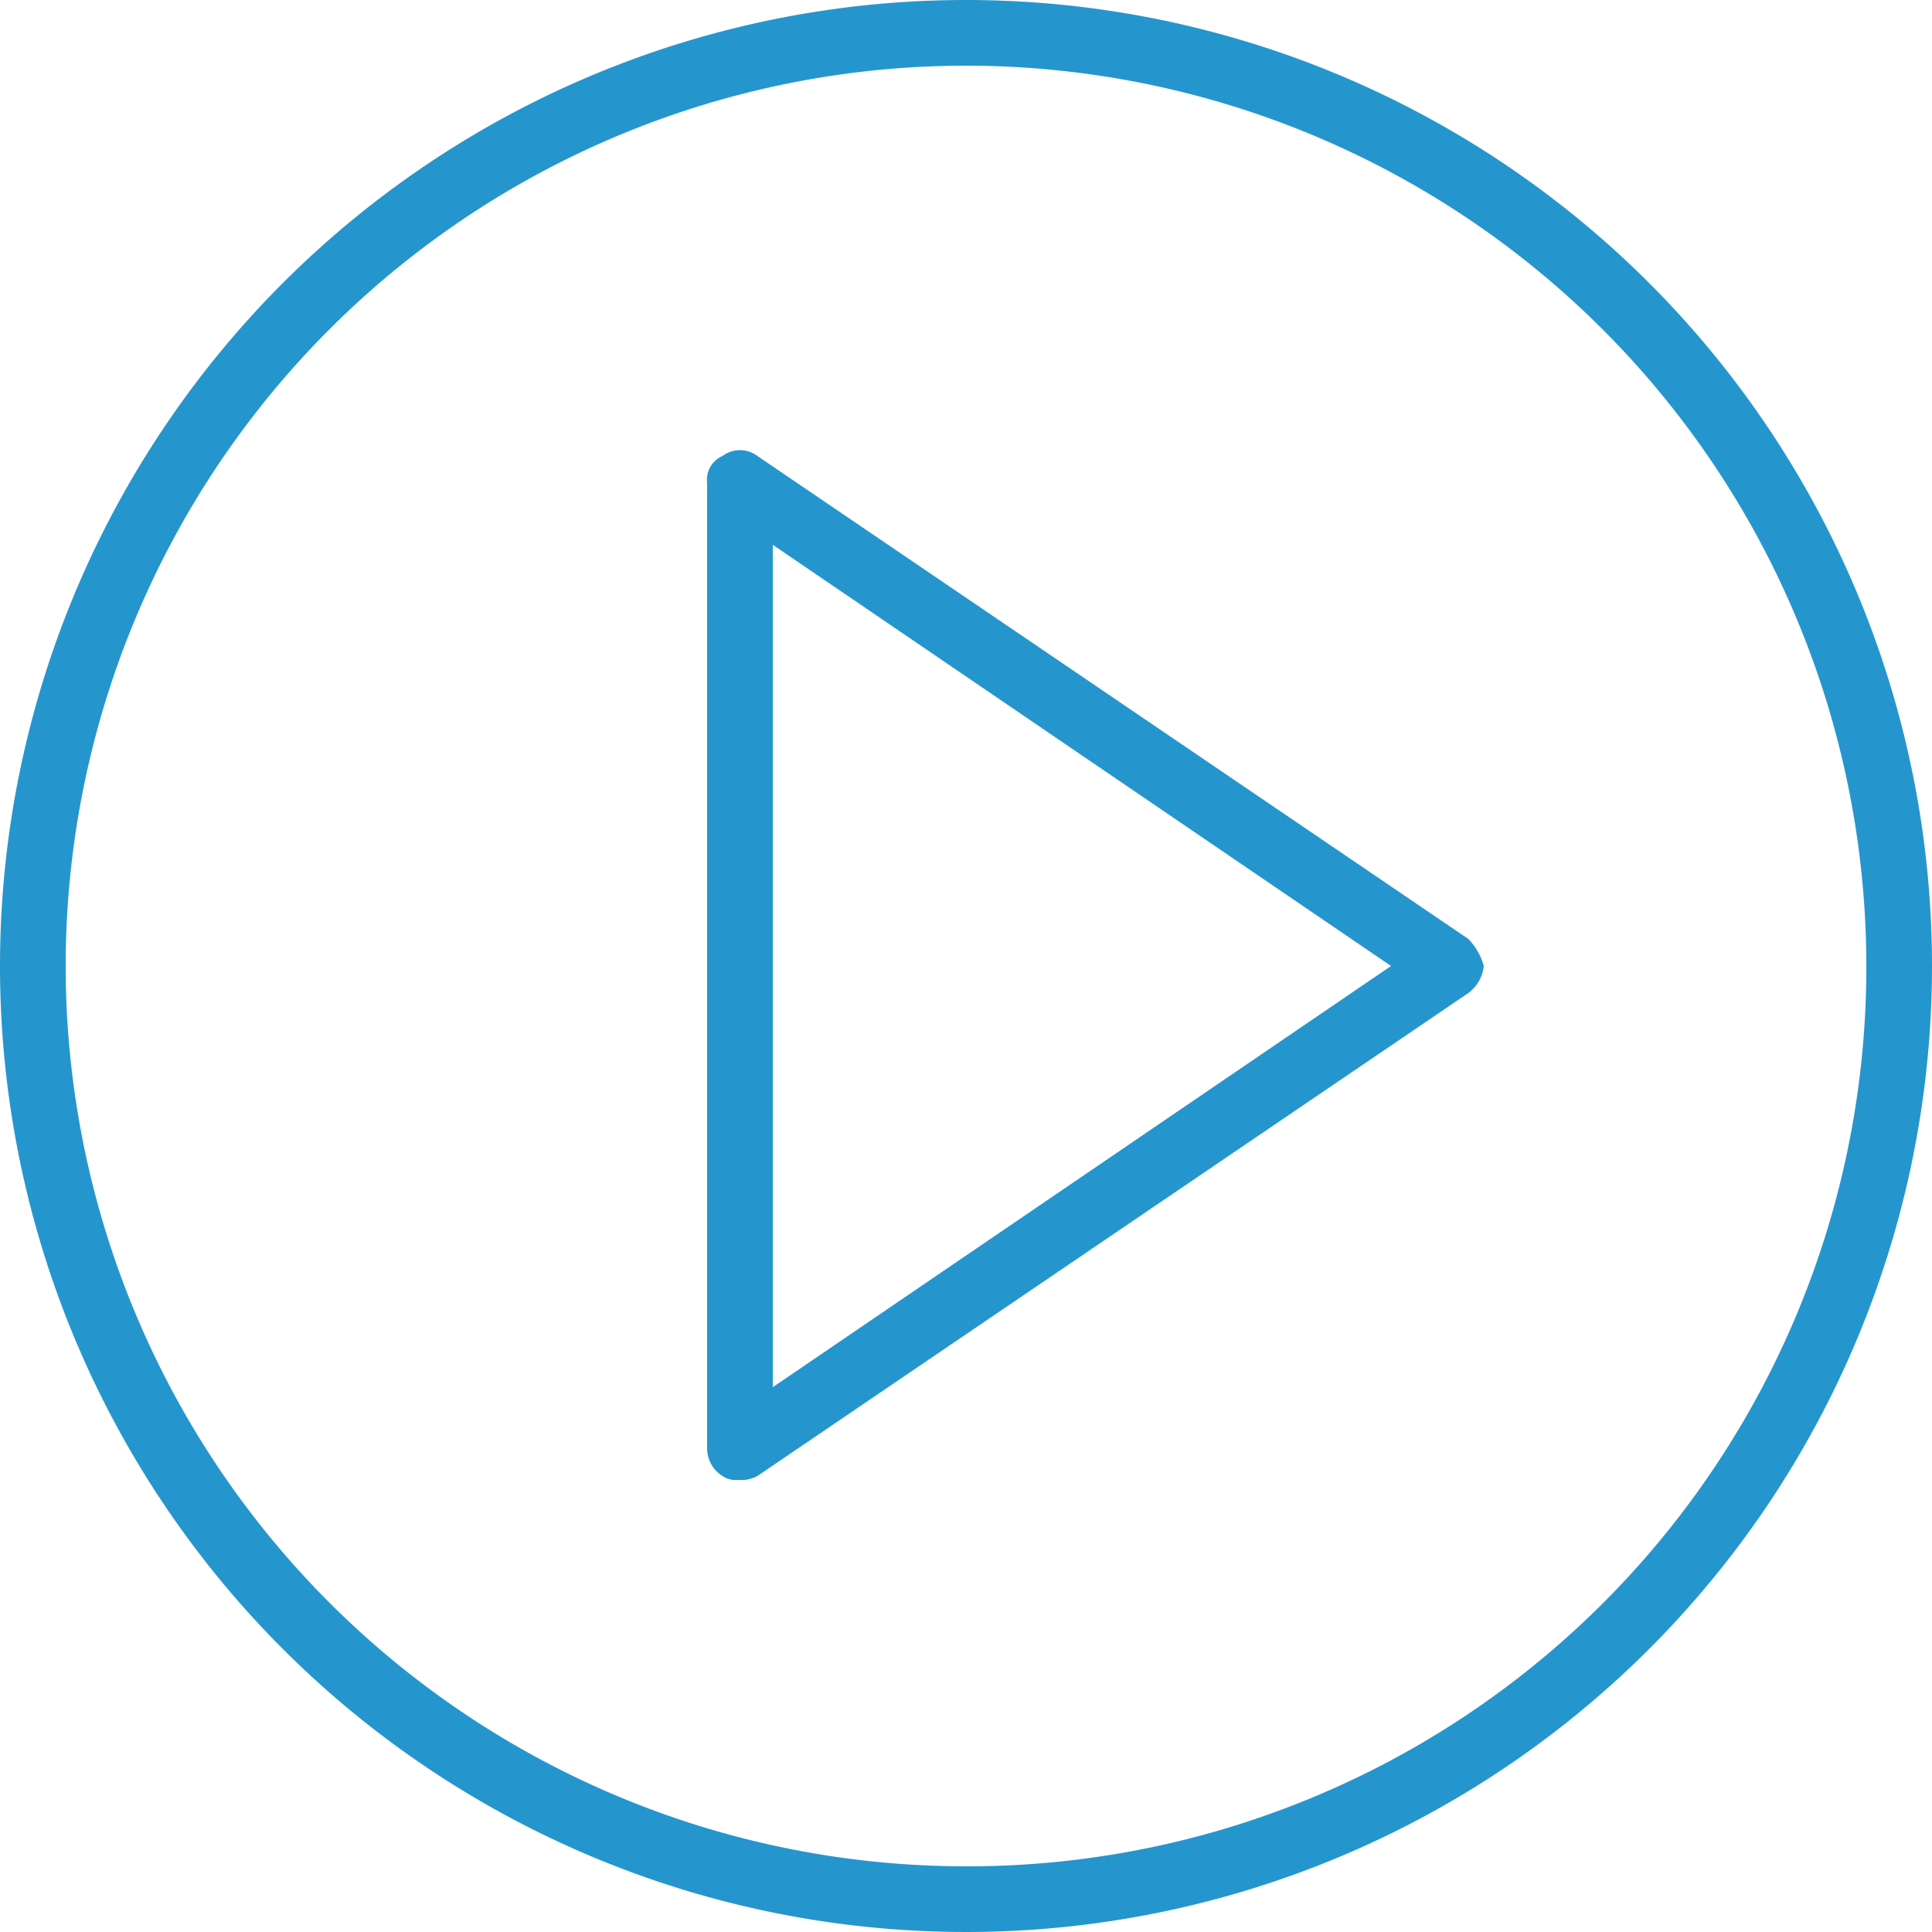 <svg id="Layer_1" data-name="Layer 1" xmlns="http://www.w3.org/2000/svg" viewBox="0 0 50 50"><title>video-icon</title><path d="M38,24.3,19.6,11.8a.75.75,0,0,0-.9,0,.67.67,0,0,0-.4.7v25a.84.84,0,0,0,.4.7.6.6,0,0,0,.4.1.9.9,0,0,0,.5-.1L38,25.7a1,1,0,0,0,.4-.7,1.61,1.61,0,0,0-.4-.7ZM20,35.9V14.1L36,25Z" fill="#2596cd"/><path d="M25,0A25,25,0,1,0,50,25,25,25,0,0,0,25,0Zm0,48.3A23.3,23.3,0,1,1,48.3,25,23.26,23.26,0,0,1,25,48.3Z" fill="#2596cd"/></svg>
